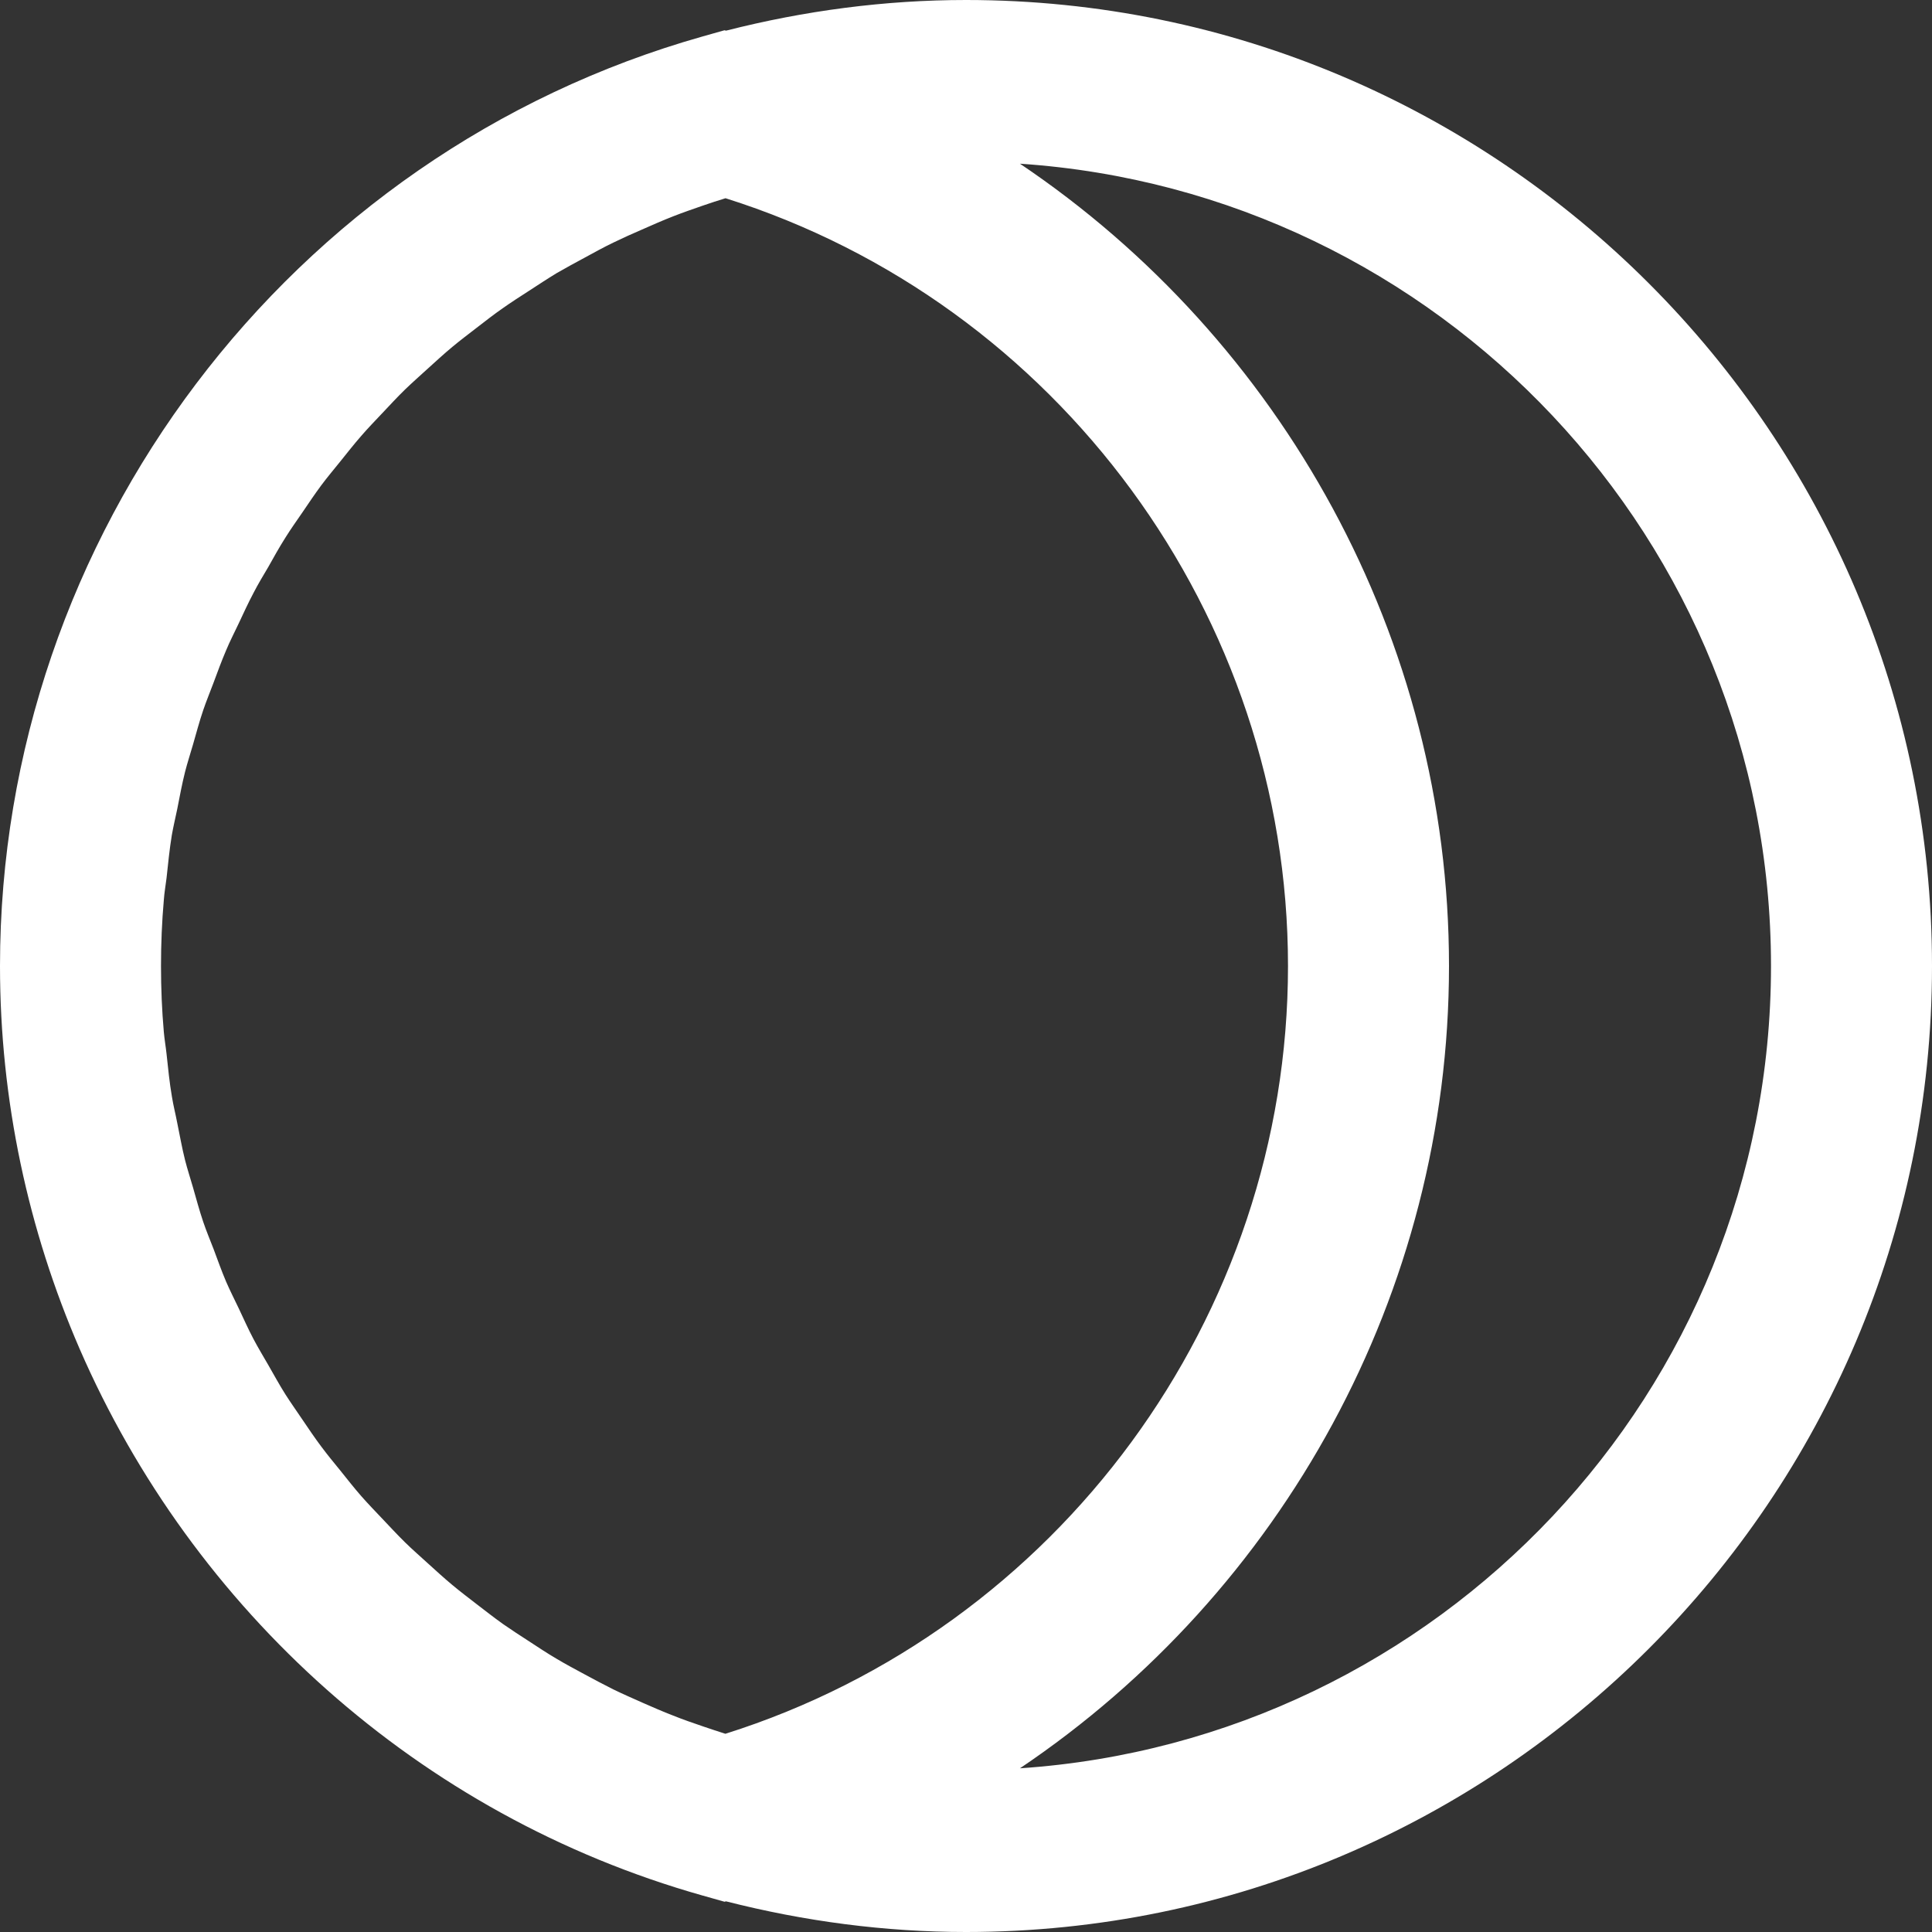 <svg width="15" height="15" viewBox="0 0 15 15" fill="none" xmlns="http://www.w3.org/2000/svg">
<rect x="0" y="0" width="15" height="15" fill="#333333" stroke="none"/>
<g clip-path="url(#clip0_1246_8175)">
<path d="M5.455 14.717C5.456 14.718 5.458 14.718 5.459 14.718L5.625 14.765L5.637 14.762C6.245 14.917 6.87 15 7.5 15C11.635 15 15 11.636 15 7.5C15 3.364 11.635 0 7.5 0C6.87 0 6.245 0.083 5.637 0.238L5.625 0.235L5.455 0.283C2.243 1.191 0 4.159 0 7.5C0 8.544 0.219 9.552 0.618 10.472C1.497 12.495 3.247 14.093 5.455 14.717ZM13.75 7.5C13.75 10.805 11.17 13.511 7.919 13.729C9.952 12.361 11.25 10.04 11.25 7.5C11.25 4.96 9.952 2.639 7.919 1.271C11.17 1.488 13.75 4.195 13.75 7.5ZM1.272 6.987C1.276 6.93 1.286 6.874 1.293 6.817C1.305 6.706 1.316 6.594 1.334 6.484C1.346 6.416 1.362 6.349 1.376 6.282C1.395 6.185 1.413 6.087 1.437 5.992C1.455 5.921 1.478 5.852 1.498 5.782C1.524 5.692 1.548 5.601 1.578 5.513C1.602 5.442 1.631 5.373 1.657 5.303C1.689 5.217 1.72 5.132 1.756 5.048C1.785 4.978 1.82 4.911 1.852 4.843C1.89 4.762 1.927 4.681 1.969 4.602C2.004 4.534 2.044 4.468 2.083 4.402C2.126 4.325 2.169 4.248 2.216 4.174C2.257 4.108 2.302 4.045 2.346 3.981C2.395 3.909 2.443 3.837 2.495 3.767C2.542 3.704 2.592 3.645 2.641 3.584C2.695 3.517 2.748 3.449 2.805 3.384C2.856 3.325 2.911 3.268 2.965 3.211C3.024 3.149 3.082 3.085 3.144 3.025C3.201 2.97 3.26 2.918 3.318 2.865C3.382 2.807 3.445 2.749 3.511 2.694C3.572 2.643 3.635 2.596 3.698 2.547C3.767 2.494 3.834 2.441 3.905 2.392C3.97 2.346 4.037 2.303 4.104 2.26C4.176 2.213 4.249 2.165 4.323 2.12C4.392 2.08 4.463 2.042 4.533 2.004C4.61 1.962 4.686 1.92 4.765 1.882C4.837 1.847 4.911 1.814 4.985 1.782C5.066 1.746 5.146 1.711 5.228 1.679C5.304 1.649 5.381 1.623 5.458 1.596C5.516 1.576 5.574 1.557 5.633 1.539C8.213 2.353 10 4.778 10 7.5C10 10.223 8.213 12.647 5.632 13.461C5.575 13.443 5.518 13.424 5.462 13.405C5.383 13.378 5.304 13.351 5.227 13.32C5.146 13.289 5.067 13.254 4.989 13.22C4.913 13.186 4.837 13.153 4.763 13.117C4.687 13.079 4.612 13.039 4.536 12.998C4.464 12.959 4.392 12.921 4.322 12.879C4.248 12.836 4.178 12.789 4.106 12.742C4.038 12.698 3.97 12.654 3.904 12.608C3.834 12.558 3.768 12.506 3.7 12.454C3.637 12.405 3.573 12.357 3.511 12.305C3.446 12.251 3.383 12.193 3.32 12.136C3.261 12.082 3.201 12.03 3.144 11.974C3.083 11.914 3.025 11.851 2.967 11.79C2.912 11.732 2.857 11.675 2.805 11.616C2.748 11.551 2.696 11.484 2.642 11.417C2.592 11.356 2.542 11.295 2.495 11.232C2.443 11.163 2.395 11.091 2.346 11.019C2.303 10.955 2.258 10.892 2.216 10.826C2.169 10.752 2.127 10.674 2.083 10.598C2.045 10.532 2.005 10.466 1.969 10.398C1.927 10.319 1.891 10.237 1.853 10.157C1.82 10.088 1.786 10.021 1.756 9.952C1.72 9.868 1.69 9.782 1.658 9.697C1.631 9.627 1.602 9.558 1.578 9.487C1.548 9.399 1.524 9.308 1.498 9.218C1.478 9.148 1.455 9.079 1.437 9.008C1.413 8.913 1.396 8.815 1.376 8.718C1.363 8.65 1.346 8.584 1.335 8.516C1.316 8.406 1.305 8.294 1.293 8.182C1.287 8.126 1.277 8.07 1.272 8.013C1.257 7.843 1.25 7.672 1.25 7.5C1.25 7.328 1.257 7.157 1.272 6.987Z" fill="white"/>
</g>
<defs>
<clipPath id="clip0_1246_8175">
<rect width="15" height="15" fill="white"/>
</clipPath>
</defs>
</svg>
